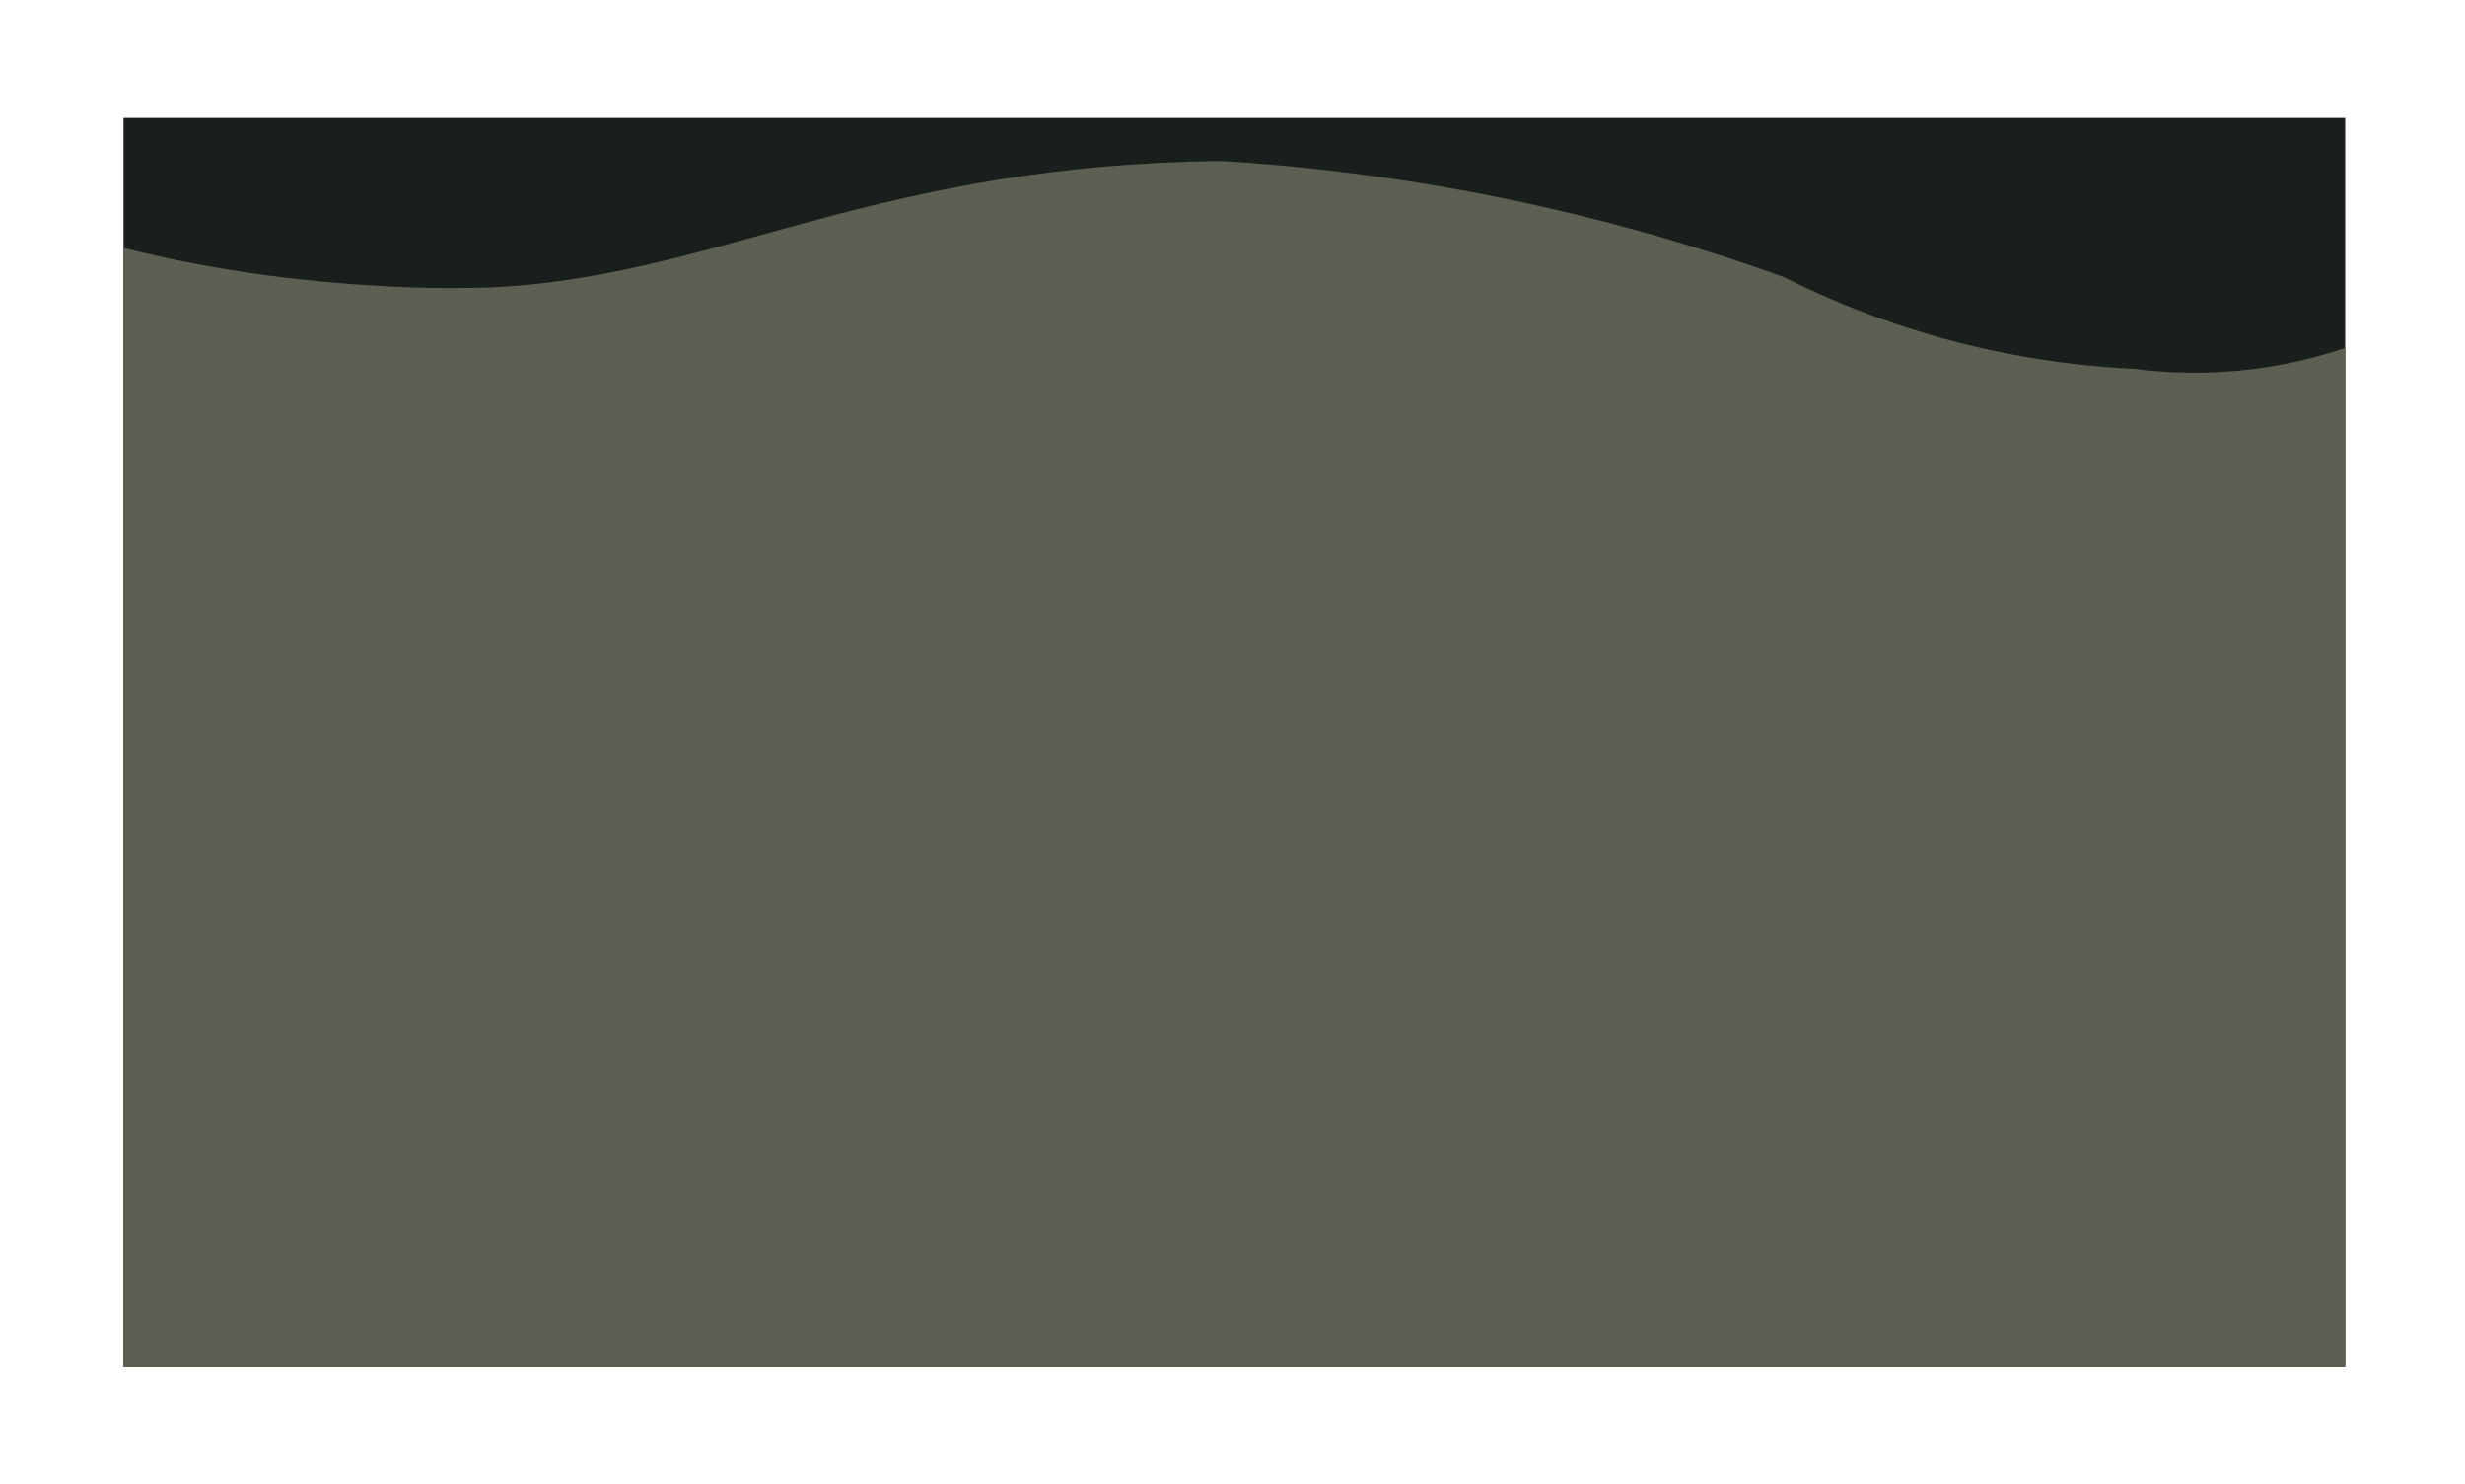 <?xml version="1.0" encoding="UTF-8"?>
<svg id="Livello_1" data-name="Livello 1" xmlns="http://www.w3.org/2000/svg" xmlns:xlink="http://www.w3.org/1999/xlink" viewBox="0 0 1317 793">
  <defs>
    <style>
      .cls-1 {
        fill: none;
      }

      .cls-2 {
        fill: #181f1c;
      }

      .cls-3 {
        clip-path: url(#clippath);
      }

      .cls-4 {
        fill: #5d5f52;
      }
    </style>
    <clipPath id="clippath">
      <rect class="cls-1" x="66" y="63" width="1187" height="667"/>
    </clipPath>
  </defs>
  <g class="cls-3">
    <rect class="cls-2" x="15" width="1302" height="747"/>
    <path class="cls-4" d="M953,148c30.38,15.24,70.78,31.43,120,41,24.31,4.73,46.85,7.07,67,8,16.8,2.18,39.13,3.37,65,0,32.13-4.18,57.67-13.83,75-22l37,595L14,793,0,110c93.32,41.16,221.45,46.6,272,43,115.67-8.25,198.66-65.07,381-67,46.87,2.92,100.91,9.33,160,22,52.71,11.3,99.58,25.45,140,40Z"/>
  </g>
</svg>